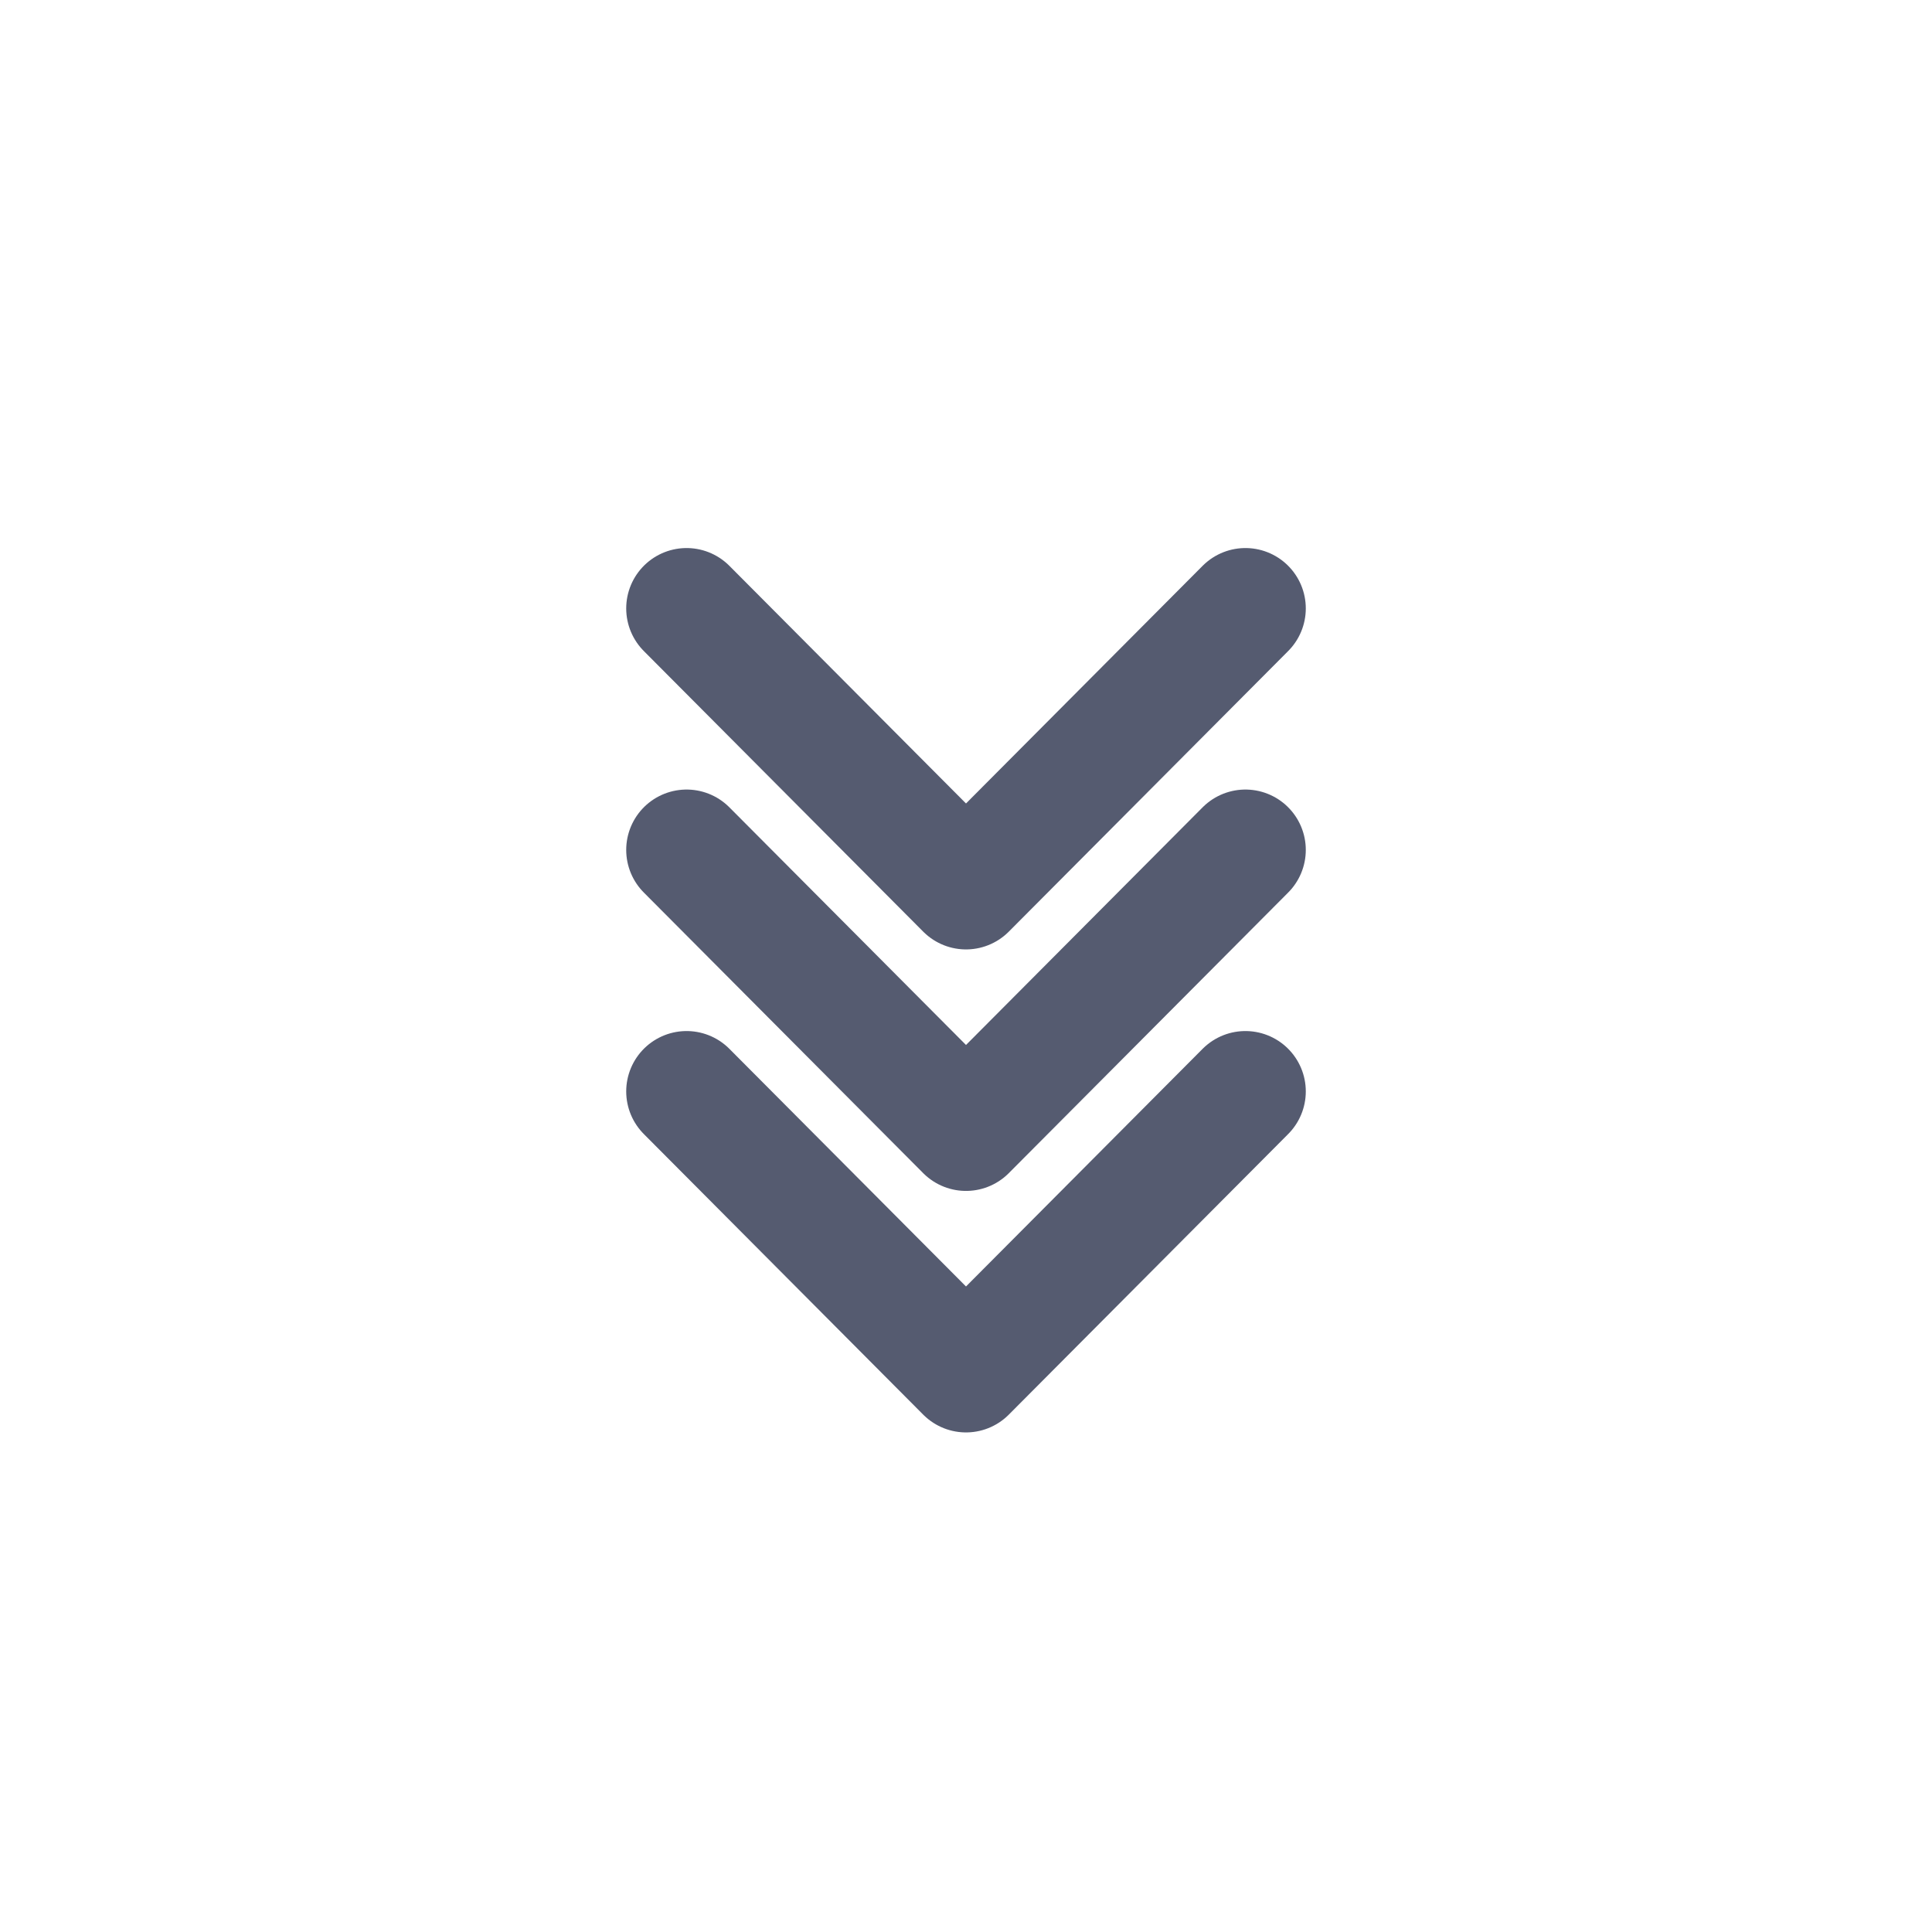 <svg width="24" height="24" viewBox="0 0 24 24" fill="none" xmlns="http://www.w3.org/2000/svg">
<path d="M8.529 10.558L12 14.044L15.471 10.558" stroke="#555B70" stroke-width="1.5" stroke-linecap="round" stroke-linejoin="round"/>
<path d="M8.529 7.558L12 11.044L15.471 7.558" stroke="#555B70" stroke-width="1.5" stroke-linecap="round" stroke-linejoin="round"/>
<path d="M8.529 13.558L12 17.044L15.471 13.558" stroke="#555B70" stroke-width="1.5" stroke-linecap="round" stroke-linejoin="round"/>
</svg>
